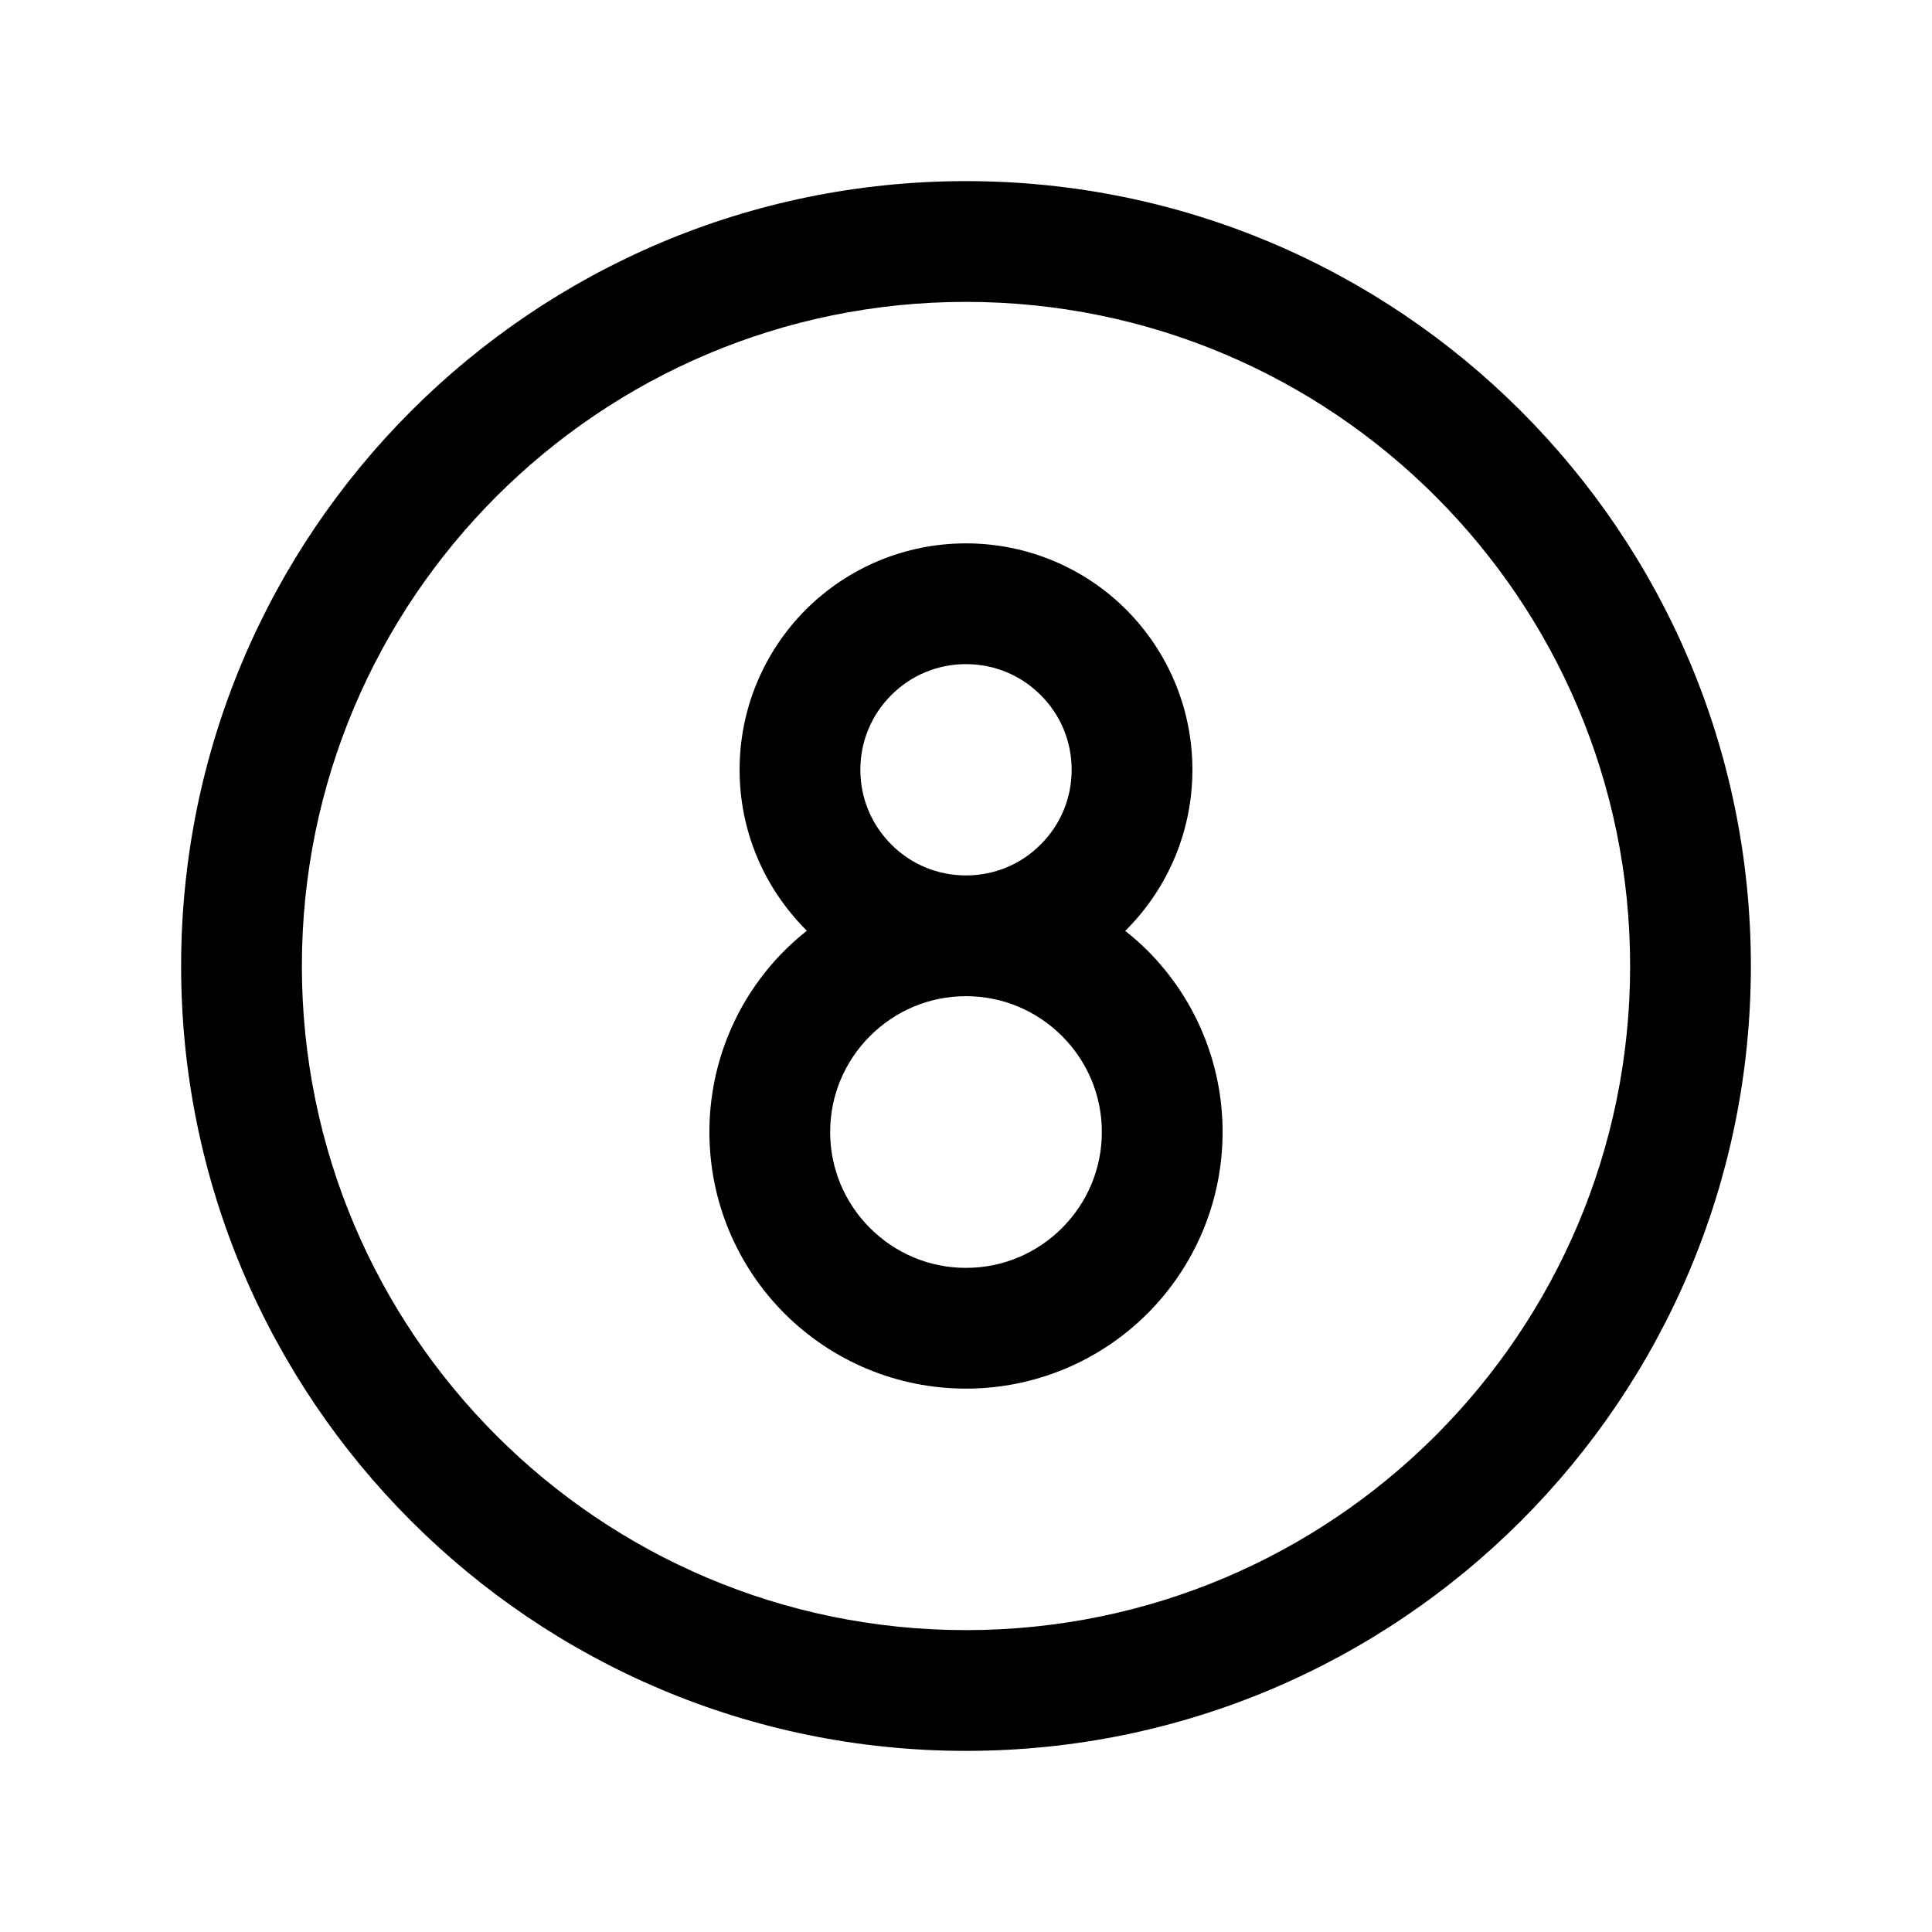 <?xml version="1.0" encoding="UTF-8"?>
<svg width="16px" height="16px" viewBox="0 0 16 16" version="1.1" xmlns="http://www.w3.org/2000/svg" xmlns:xlink="http://www.w3.org/1999/xlink">
    <title>ph-8-circle</title>
    <g id="Page-1" stroke="none" stroke-width="1" fill="none" fill-rule="evenodd">
        <g id="REFACTOR---Testing-32-line-style-MEDIUM---REFACTOR" transform="translate(-204, -932)">
            <g id="ph-8-circle" transform="translate(204, 932)">
                <polygon id="Fill-1" points="0 16 16 16 16 0 0 0"></polygon>
                <path d="M8,1.5 C11.589,1.5 14.5,4.411 14.5,8 C14.5,11.589 11.589,14.5 8,14.5 C4.411,14.5 1.5,11.589 1.5,8 C1.5,4.411 4.411,1.5 8,1.5 Z M8,2.5 C4.963,2.5 2.5,4.963 2.5,8 C2.5,11.037 4.963,13.5 8,13.5 C11.037,13.5 13.5,11.037 13.5,8 C13.5,4.963 11.037,2.5 8,2.5 Z M8,4.5 C8.504,4.5 8.977,4.7 9.326,5.048 C9.675,5.398 9.875,5.871 9.875,6.375 C9.875,6.879 9.675,7.352 9.326,7.702 C9.323,7.704 9.32,7.707 9.318,7.709 C9.383,7.759 9.444,7.814 9.503,7.872 C9.898,8.268 10.125,8.804 10.125,9.375 C10.125,9.946 9.898,10.482 9.503,10.878 C9.107,11.273 8.571,11.5 8,11.5 C7.429,11.5 6.893,11.273 6.497,10.878 C6.102,10.482 5.875,9.946 5.875,9.375 C5.875,8.804 6.102,8.268 6.497,7.872 C6.556,7.814 6.617,7.759 6.682,7.708 C6.325,7.352 6.125,6.879 6.125,6.375 C6.125,5.871 6.325,5.398 6.674,5.048 C7.023,4.7 7.496,4.5 8,4.5 Z M8,8.25 C7.697,8.25 7.415,8.37 7.205,8.58 C6.995,8.79 6.875,9.072 6.875,9.375 C6.875,9.678 6.995,9.96 7.205,10.17 C7.415,10.38 7.697,10.5 8,10.5 C8.303,10.5 8.585,10.38 8.795,10.17 C9.005,9.96 9.125,9.678 9.125,9.375 C9.125,9.072 9.005,8.79 8.795,8.58 C8.585,8.37 8.303,8.25 8,8.25 Z M8,5.5 C7.764,5.5 7.544,5.593 7.382,5.756 C7.218,5.919 7.125,6.139 7.125,6.375 C7.125,6.611 7.218,6.831 7.382,6.994 C7.544,7.157 7.764,7.25 8,7.25 C8.236,7.25 8.456,7.157 8.618,6.994 C8.782,6.831 8.875,6.611 8.875,6.375 C8.875,6.139 8.782,5.919 8.618,5.756 C8.456,5.593 8.236,5.5 8,5.5 Z" id="Combined-Shape" fill="#000000" fill-rule="nonzero"></path>
            </g>
        </g>
    </g>
</svg>